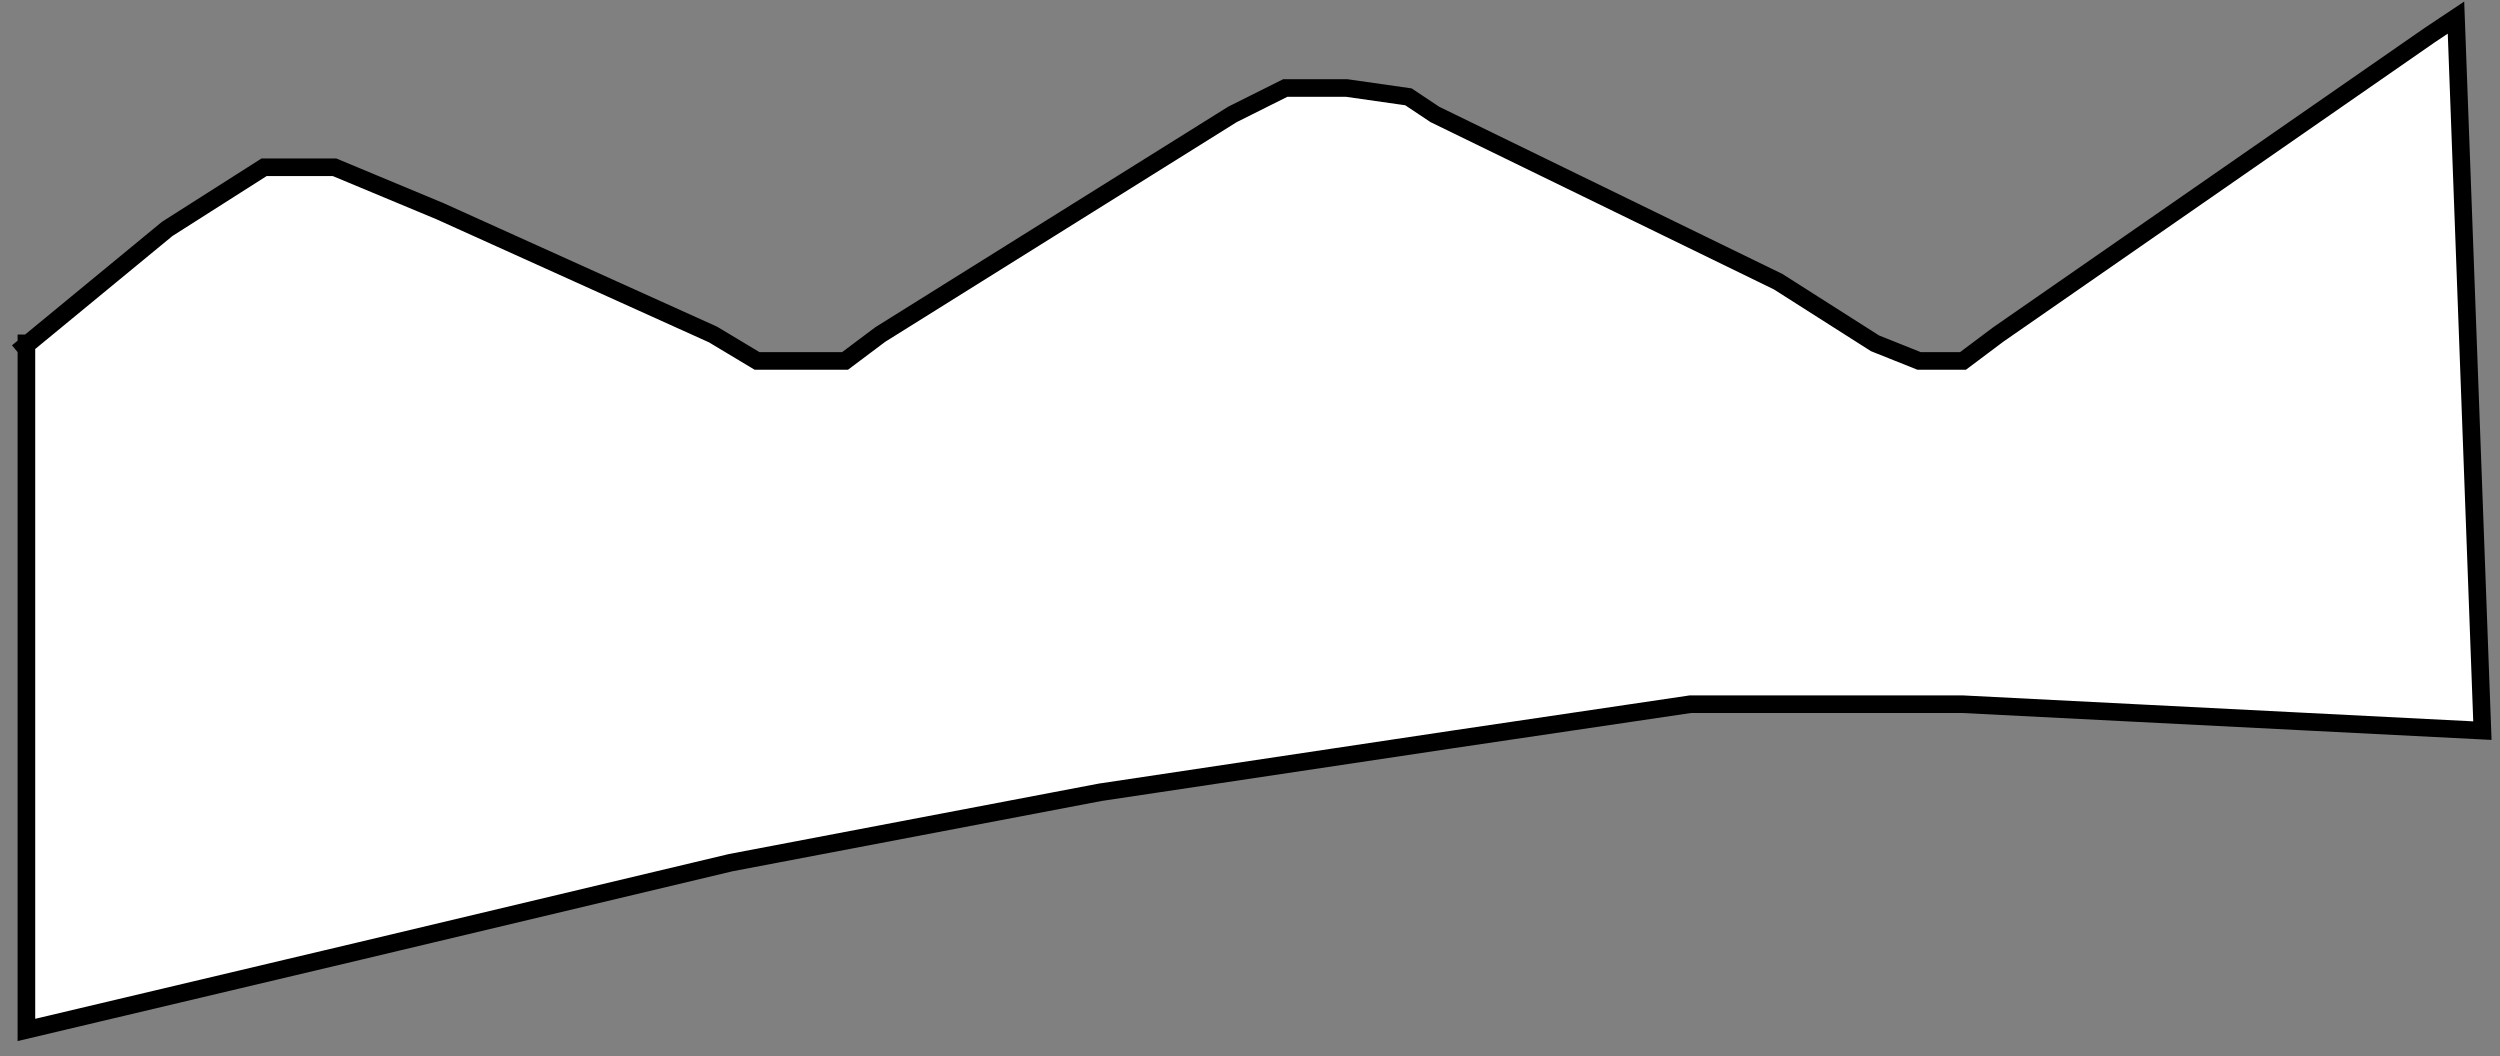 <svg width="142" height="60" viewBox="0 0 142 60" fill="none" xmlns="http://www.w3.org/2000/svg">
<rect x="0" y="0" width="142" height="60" fill="#808080" stroke="none"/>
<path d="M1.5 19.588L9.5 13L15 9.5H19L25 12L40.5 19L43 20.5H45.5H48L50 19L70 6.5L73 5H76.5L80 5.5L81.5 6.5L101 16L106.5 19.5L109 20.5H111.5L113.5 19L138 2L139.5 1L141 41.5L111.5 40H96L82.5 42L62.5 45L41.5 49L20.5 54L1.5 58.5V19.588Z" fill="white"/>
<path d="M1 20L1.5 19.588M1.5 19V19.588M1.5 19.588L9.5 13L15 9.5H19L25 12L40.5 19L43 20.5H45.5H48L50 19L70 6.5L73 5H76.5L80 5.5L81.5 6.5L101 16L106.5 19.5L109 20.5H111.5L113.5 19L138 2L139.5 1L141 41.5L111.5 40H96L82.5 42L62.5 45L41.5 49L20.5 54L1.5 58.5V19.588Z" stroke="black"/>
</svg>
